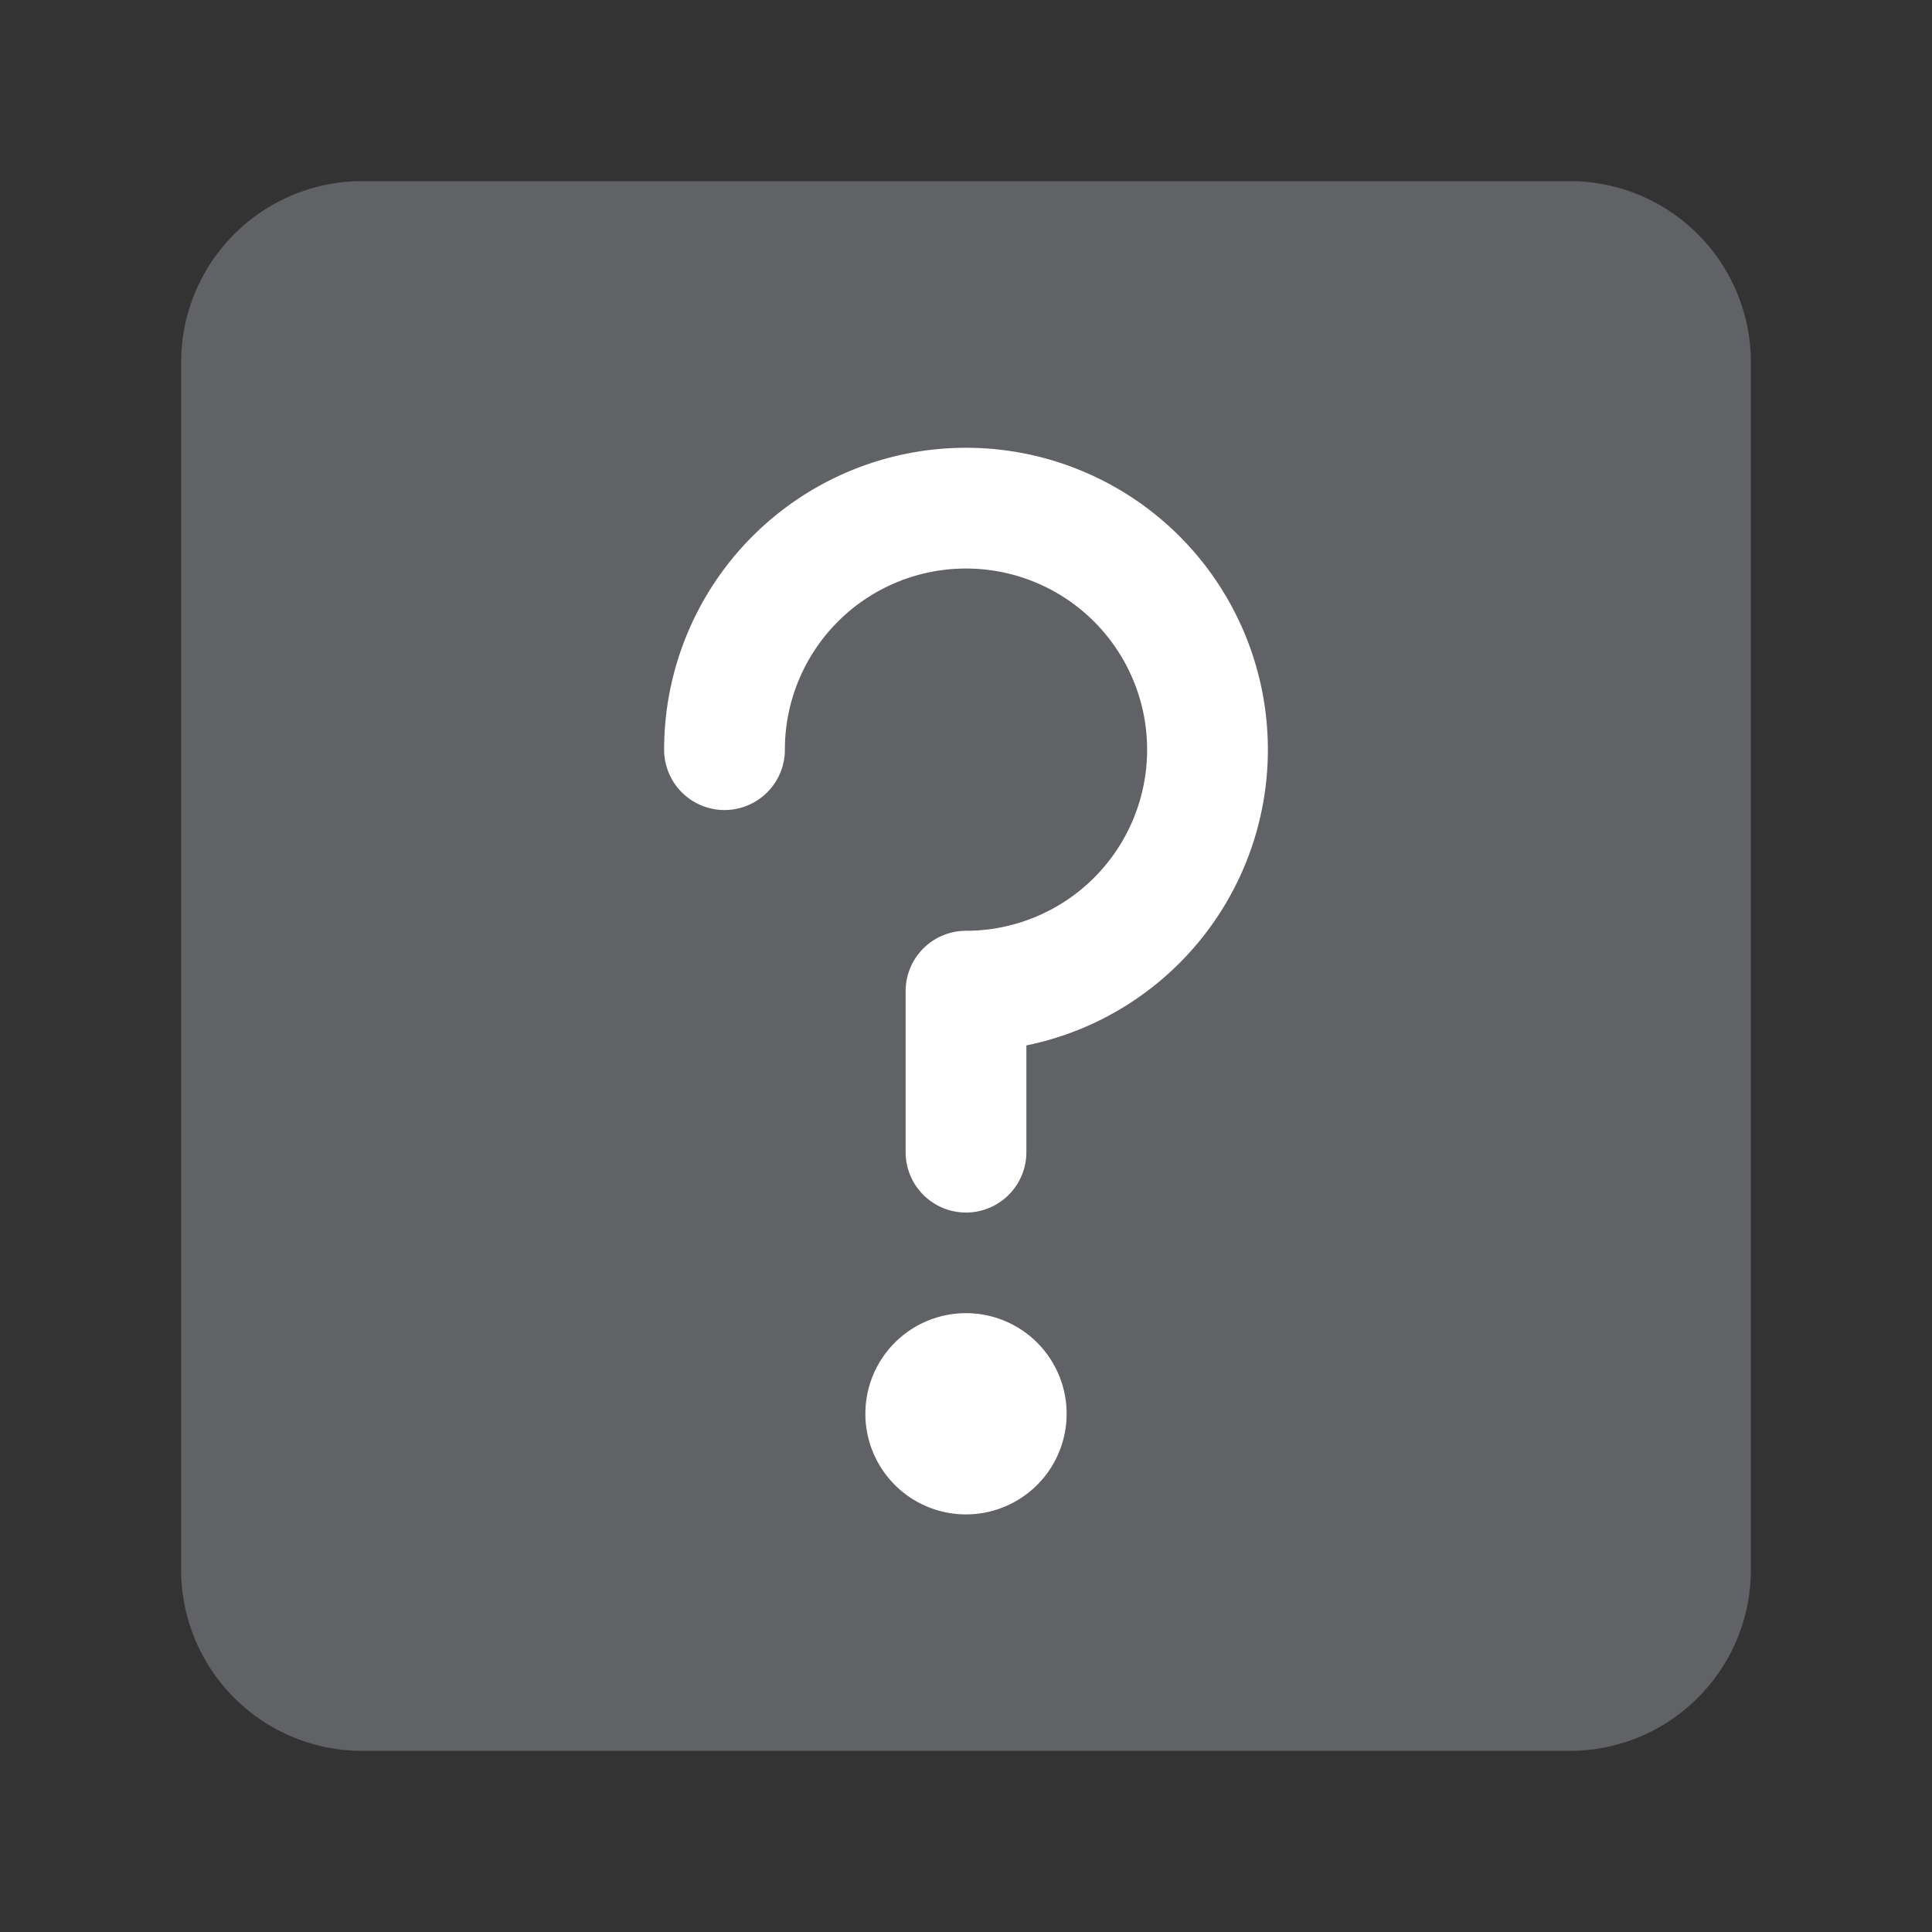 <svg id="icon_onnull_606266" xmlns="http://www.w3.org/2000/svg" width="48" height="48" viewBox="0 0 48 48">
  <rect x="0" y="0" width="48" height="48" fill="#333333" stroke="none"/>
  <rect id="矩形_35" data-name="矩形 35" width="48" height="48" fill="rgba(239,224,224,0)"/>
  <path id="路径_67" data-name="路径 67" d="M39,6H9A3,3,0,0,0,6,9V39a3,3,0,0,0,3,3H39a3,3,0,0,0,3-3V9A3,3,0,0,0,39,6Z" fill="#606266" stroke="#606266" stroke-linejoin="round" stroke-width="3"/>
  <path id="路径_68" data-name="路径 68" d="M24,28.625v-4a6,6,0,1,0-6-6" fill="none" stroke="#fff" stroke-linecap="round" stroke-linejoin="round" stroke-width="3"/>
  <path id="路径_69" data-name="路径 69" d="M24,37.625a2.5,2.5,0,1,0-2.5-2.5A2.5,2.5,0,0,0,24,37.625Z" fill="#fff" fill-rule="evenodd"/>
</svg>
